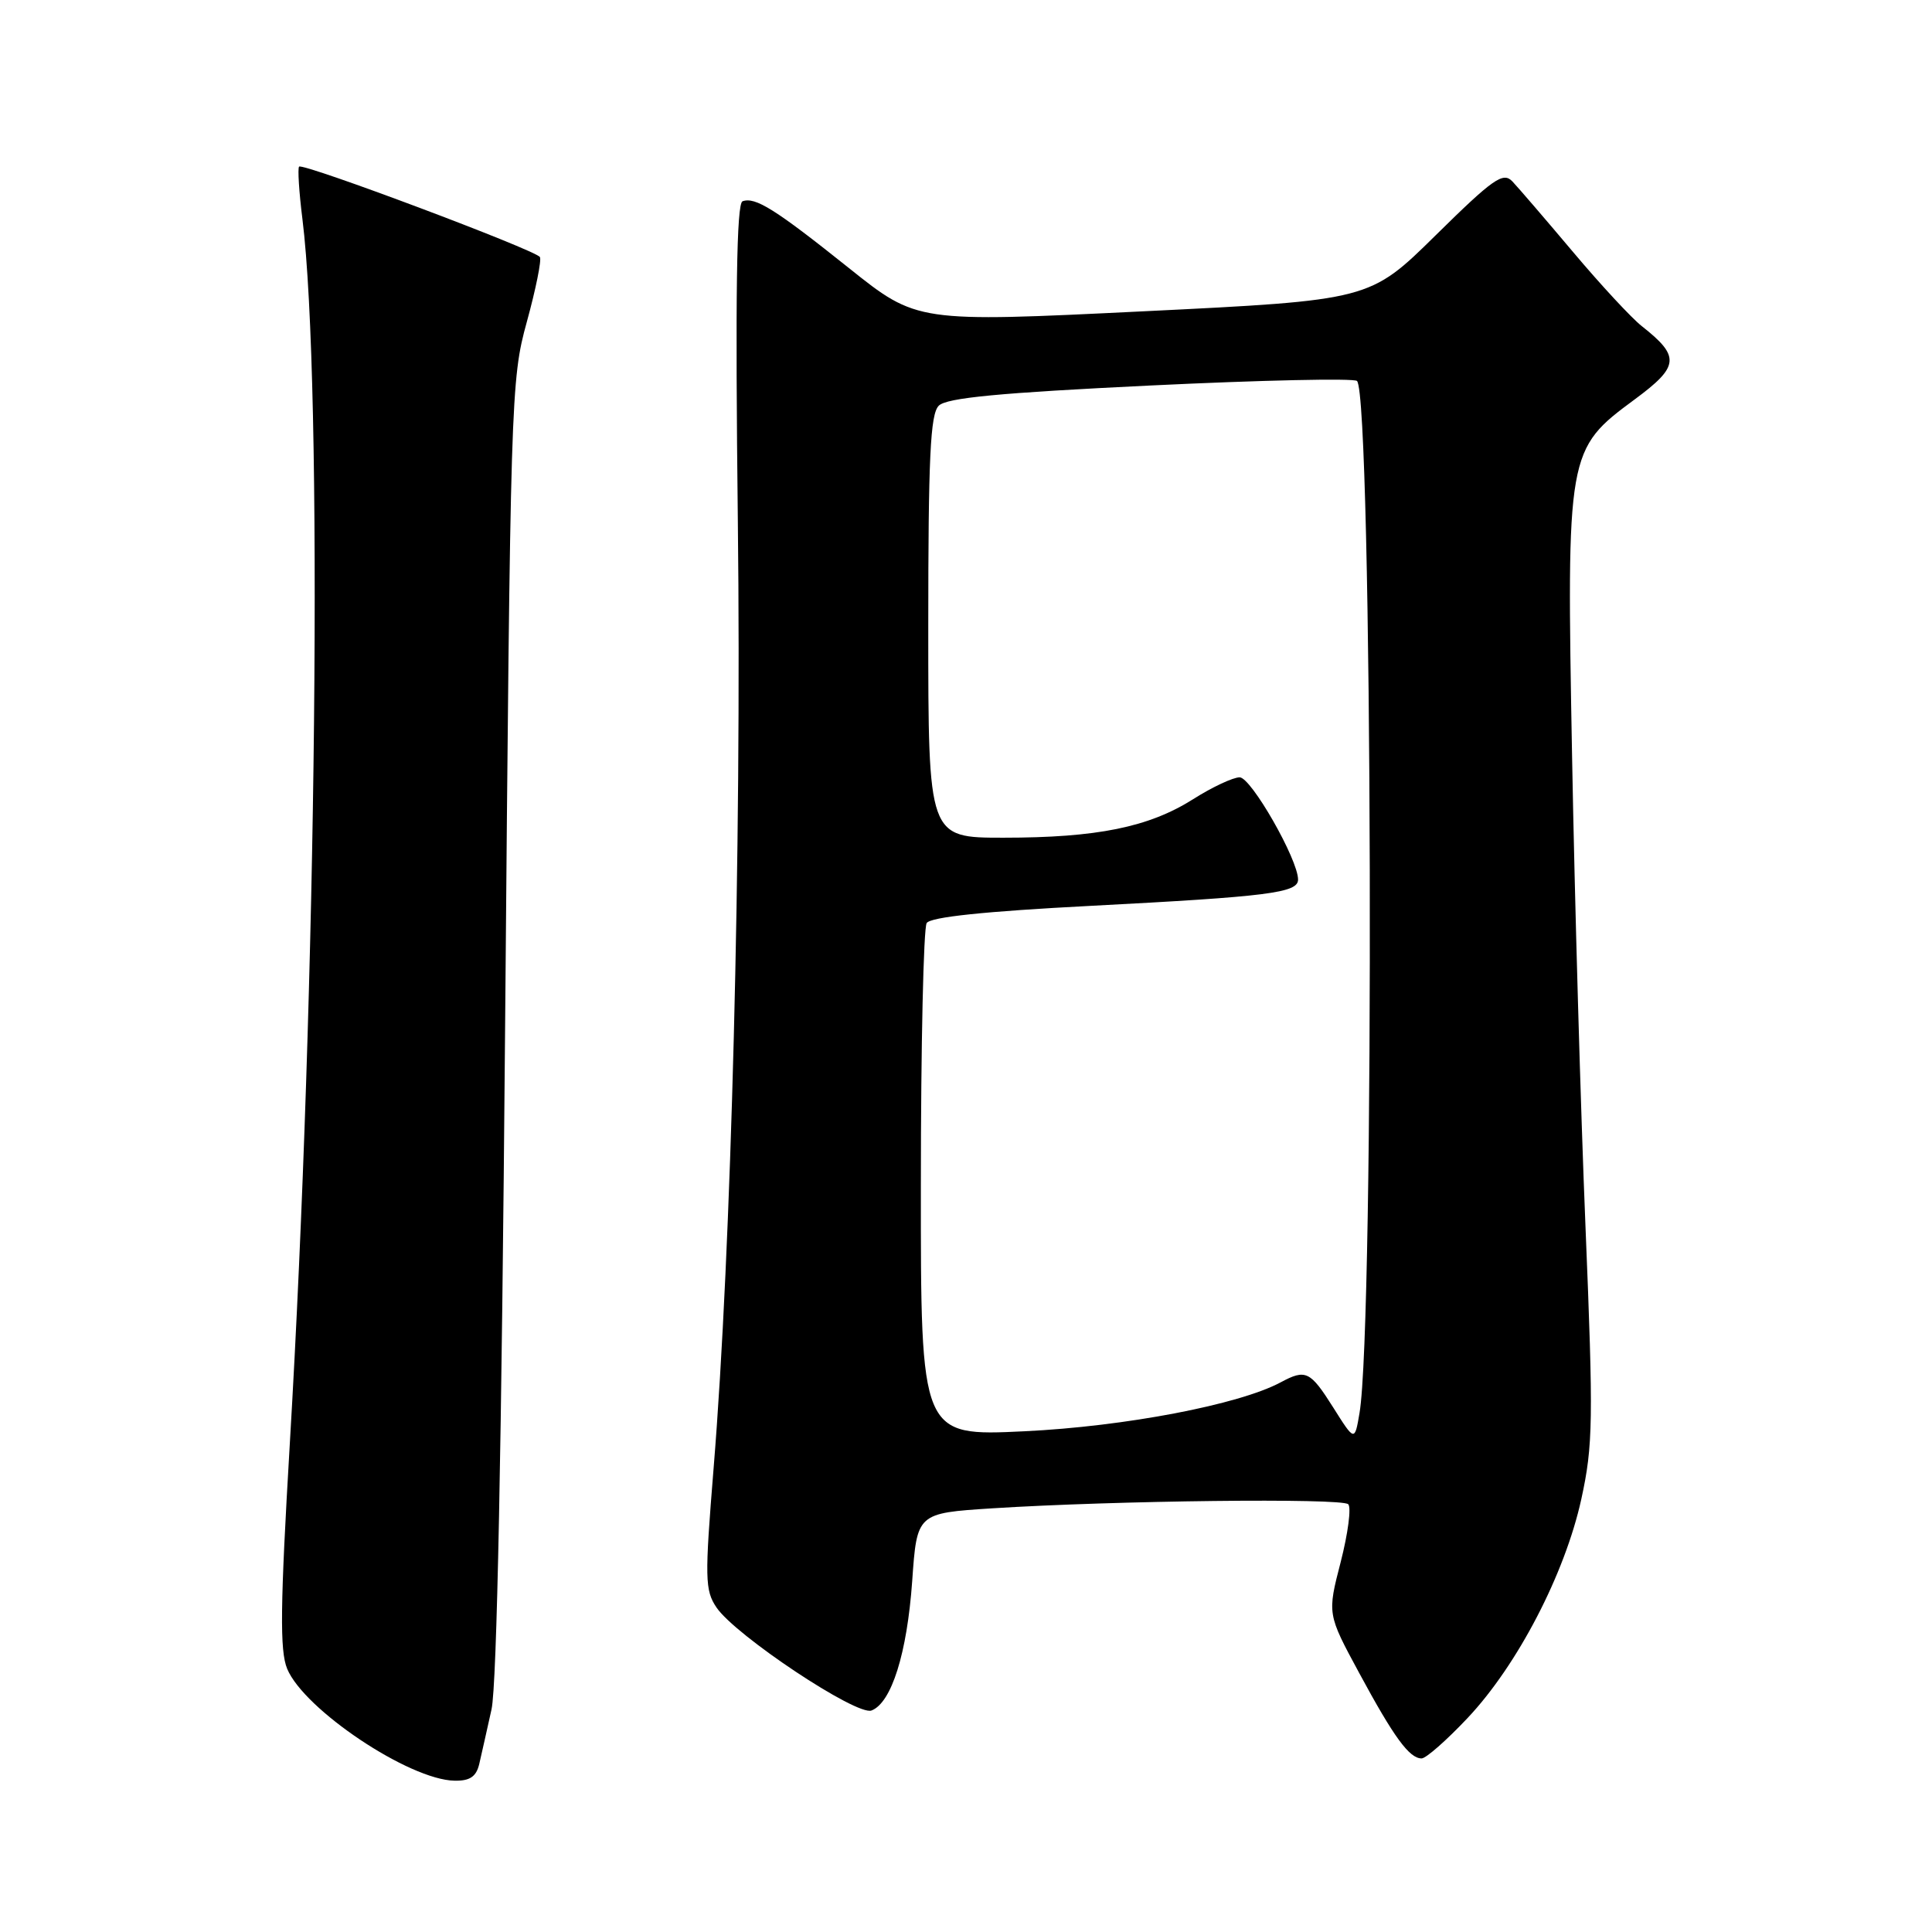<?xml version="1.0" encoding="UTF-8" standalone="no"?>
<!DOCTYPE svg PUBLIC "-//W3C//DTD SVG 1.1//EN" "http://www.w3.org/Graphics/SVG/1.1/DTD/svg11.dtd" >
<svg xmlns="http://www.w3.org/2000/svg" xmlns:xlink="http://www.w3.org/1999/xlink" version="1.1" viewBox="0 0 256 256">
 <g >
 <path fill="currentColor"
d=" M 63.50 233.75 C 63.79 232.51 64.52 229.25 65.13 226.50 C 65.84 223.24 66.47 191.82 66.93 136.00 C 67.63 52.52 67.69 50.31 69.81 42.64 C 71.00 38.31 71.78 34.45 71.54 34.06 C 70.95 33.12 40.11 21.54 39.63 22.08 C 39.43 22.31 39.62 25.42 40.07 29.00 C 42.81 51.01 41.99 130.70 38.40 191.32 C 37.13 212.83 37.06 218.72 38.05 221.12 C 40.29 226.53 54.23 235.85 60.23 235.95 C 62.26 235.99 63.10 235.42 63.50 233.75 Z  M 194.46 227.65 C 201.08 220.63 207.36 208.53 209.53 198.65 C 211.09 191.51 211.14 188.24 210.09 162.65 C 209.45 147.17 208.65 119.12 208.31 100.31 C 207.57 59.85 207.62 59.56 216.61 52.92 C 222.54 48.54 222.66 47.24 217.54 43.21 C 216.18 42.14 212.08 37.72 208.43 33.38 C 204.78 29.05 201.16 24.84 200.39 24.03 C 199.17 22.75 197.86 23.66 190.24 31.17 C 181.50 39.78 181.50 39.78 151.50 41.25 C 121.50 42.72 121.50 42.72 112.50 35.53 C 102.70 27.70 100.08 26.06 98.39 26.67 C 97.60 26.96 97.42 38.92 97.77 69.29 C 98.27 112.68 96.91 165.66 94.56 194.50 C 93.37 209.17 93.40 210.71 94.94 213.00 C 97.45 216.71 113.52 227.40 115.48 226.65 C 118.13 225.63 120.19 219.07 120.87 209.51 C 121.50 200.50 121.50 200.50 131.50 199.86 C 147.70 198.83 177.81 198.48 178.65 199.32 C 179.07 199.74 178.62 203.19 177.65 206.97 C 175.87 213.86 175.87 213.86 180.10 221.68 C 184.71 230.22 186.75 233.00 188.37 233.00 C 188.95 233.00 191.69 230.59 194.46 227.65 Z  M 176.66 186.50 C 173.60 181.66 173.02 181.38 169.69 183.17 C 164.16 186.13 149.06 189.01 135.75 189.65 C 122.00 190.31 122.00 190.31 122.02 156.91 C 122.02 138.53 122.37 122.96 122.79 122.31 C 123.30 121.51 130.46 120.76 144.52 120.03 C 168.10 118.80 172.00 118.31 172.00 116.55 C 172.00 113.88 165.78 103.00 164.26 103.00 C 163.39 103.00 160.61 104.30 158.09 105.90 C 152.21 109.61 145.37 111.00 132.95 111.00 C 123.00 111.00 123.00 111.00 123.00 83.07 C 123.00 60.59 123.27 54.87 124.39 53.76 C 125.43 52.71 132.41 52.05 152.45 51.08 C 167.12 50.37 179.43 50.10 179.81 50.48 C 181.86 52.52 182.16 175.49 180.14 187.25 C 179.50 191.01 179.50 191.01 176.66 186.50 Z "/>
</g>
</svg>